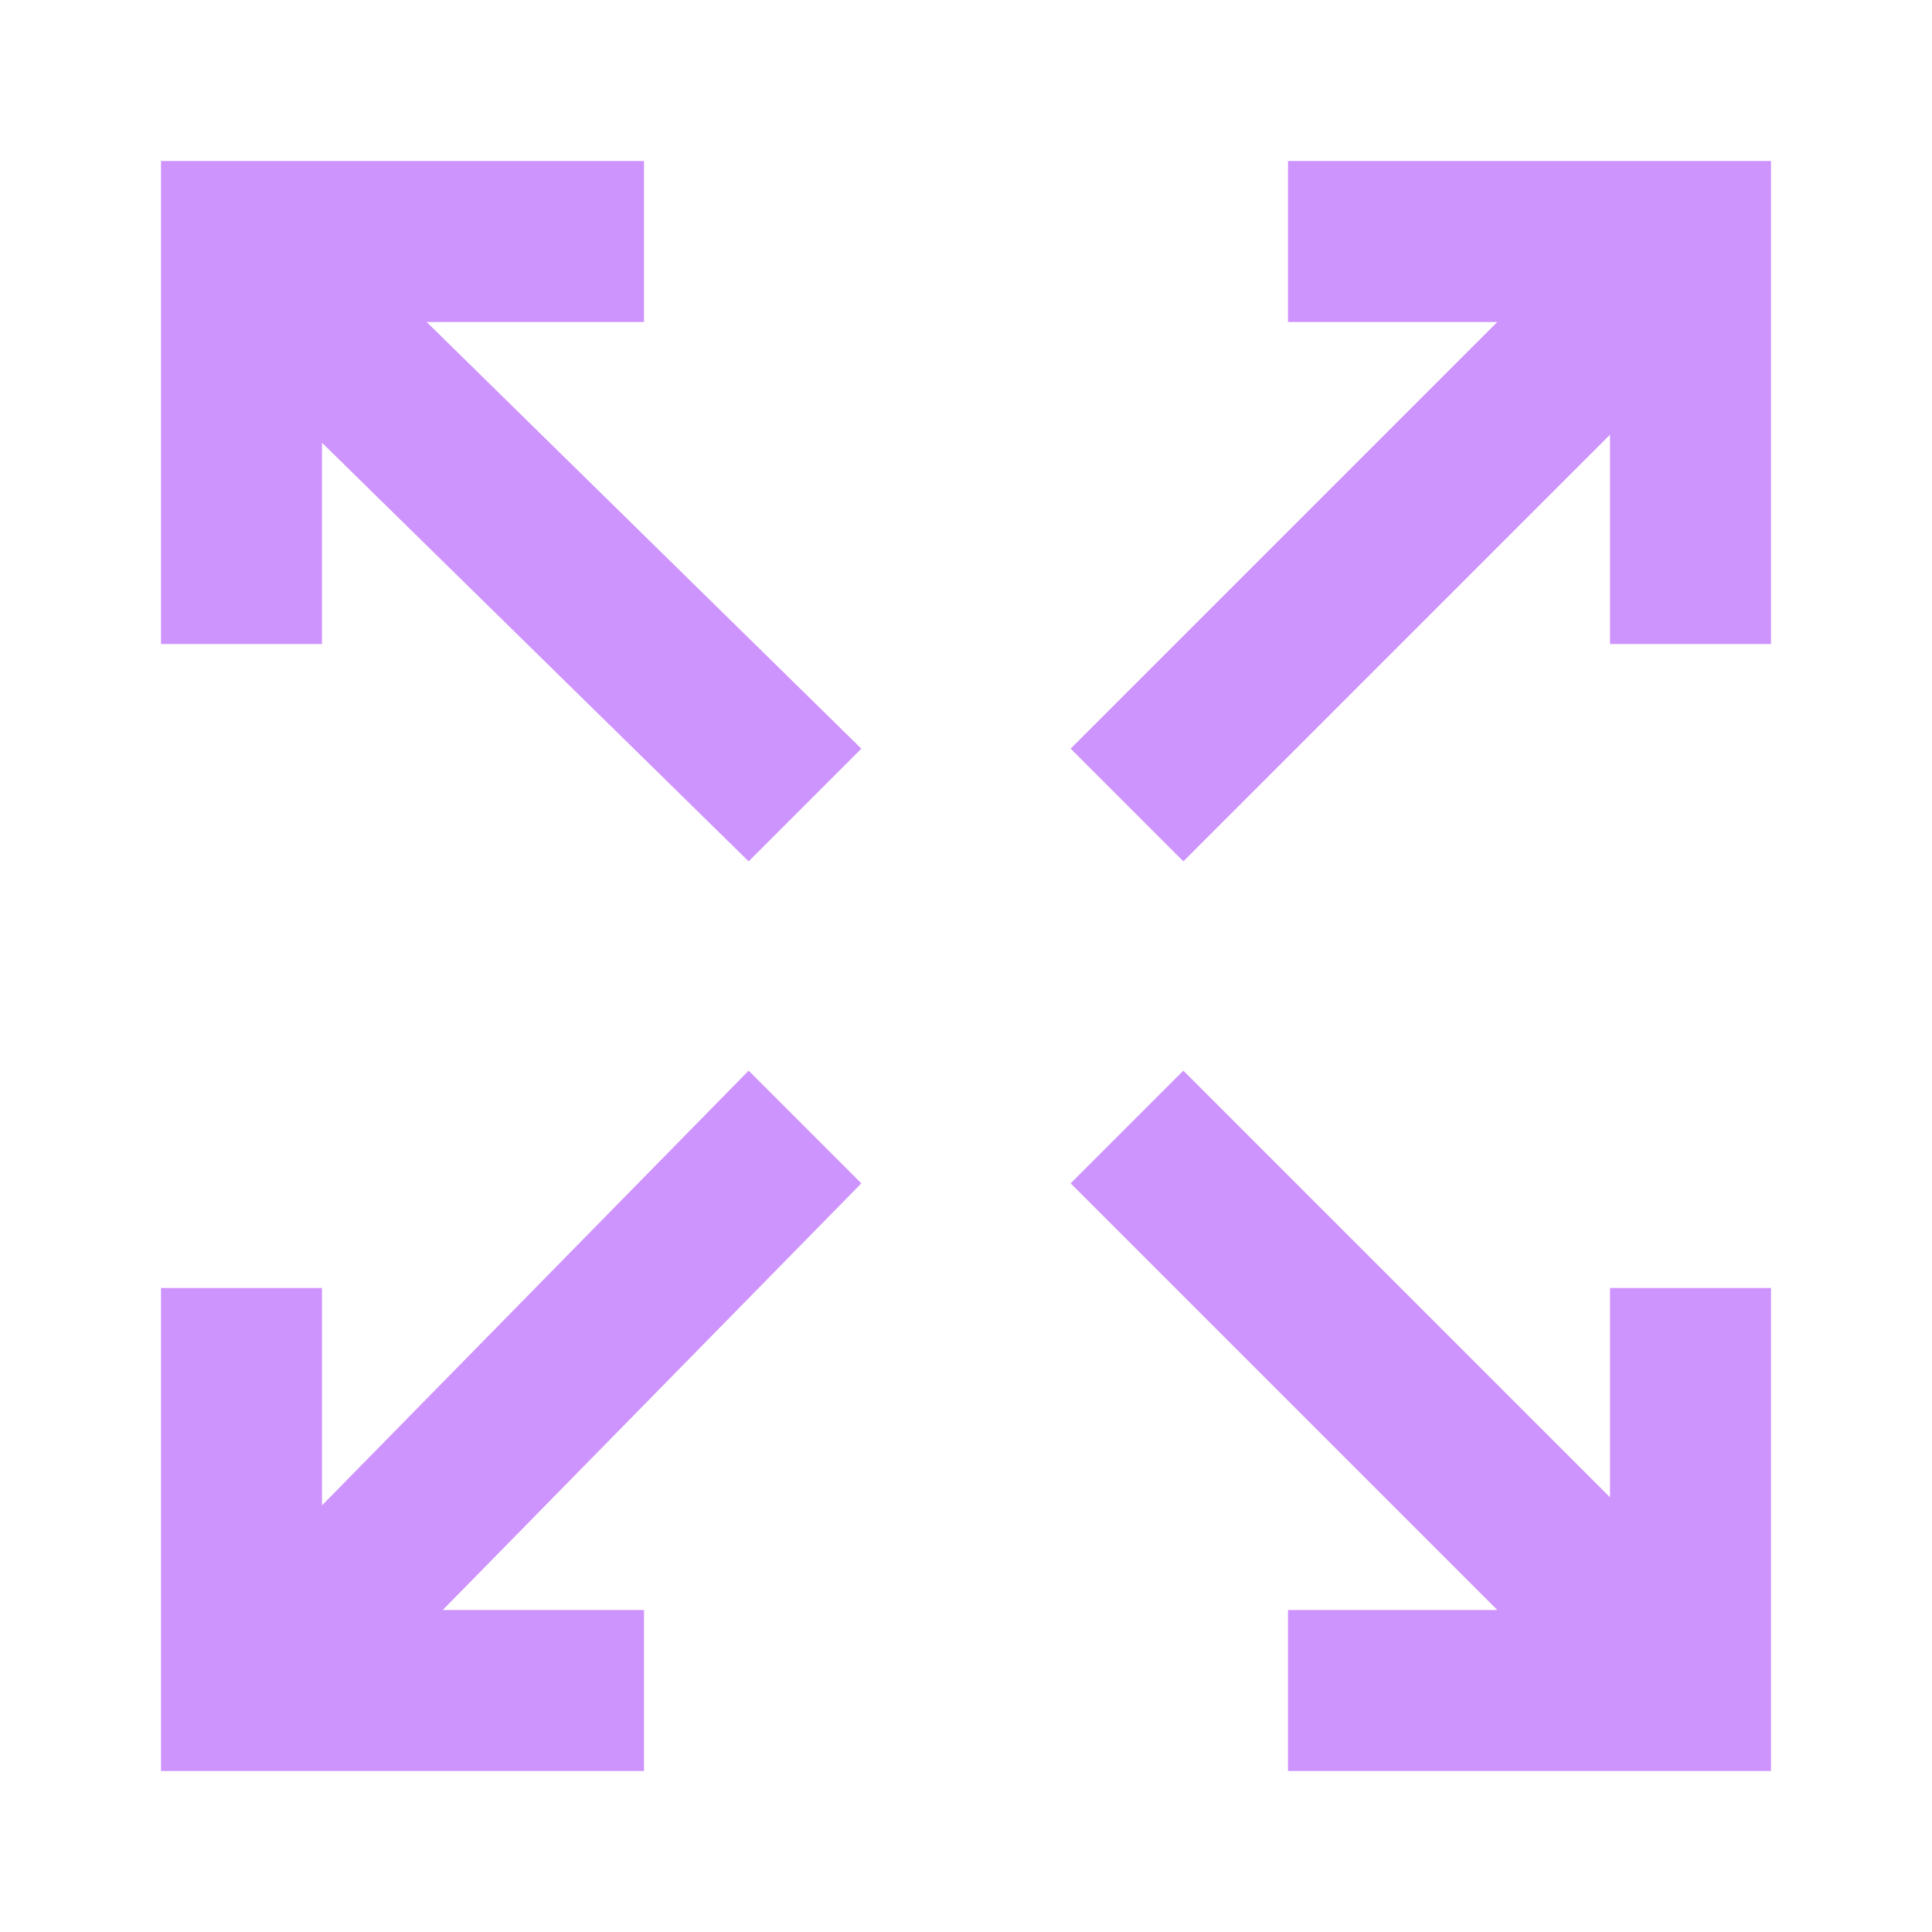 <?xml version="1.0" encoding="utf-8"?>
<!-- Generator: Adobe Illustrator 23.0.5, SVG Export Plug-In . SVG Version: 6.00 Build 0)  -->
<svg version="1.1" id="Layer_1" xmlns="http://www.w3.org/2000/svg" xmlns:xlink="http://www.w3.org/1999/xlink" x="0px" y="0px"
	 viewBox="0 0 24 24" style="enable-background:new 0 0 24 24;" xml:space="preserve">
<style type="text/css">
	.st0{opacity:0.6;}
	.st1{fill:#AD4DFD;}
	.st2{fill:none;}
</style>
<g id="ic-expand" class="st0">
	<g id="Group_8821">
		<path id="Path_18875" class="st1" d="M4,5.5l5.3,5.2l1.4-1.4L5.3,4H8V2H2v6h2V5.5z"/>
		<path id="Path_18876" class="st1" d="M20,18.6l-5.3-5.3l-1.4,1.4l5.3,5.3H16v2h6v-6h-2V18.6z"/>
		<path id="Path_18877" class="st1" d="M9.3,13.3L4,18.7V16H2v6h6v-2H5.5l5.2-5.3L9.3,13.3z"/>
		<path id="Path_18878" class="st1" d="M16,2v2h2.6l-5.3,5.3l1.4,1.4L20,5.4V8h2V2H16z"/>
	</g>
	<path id="Rectangle_4404" class="st2" d="M0,0h24v24H0V0z"/>
</g>
</svg>
